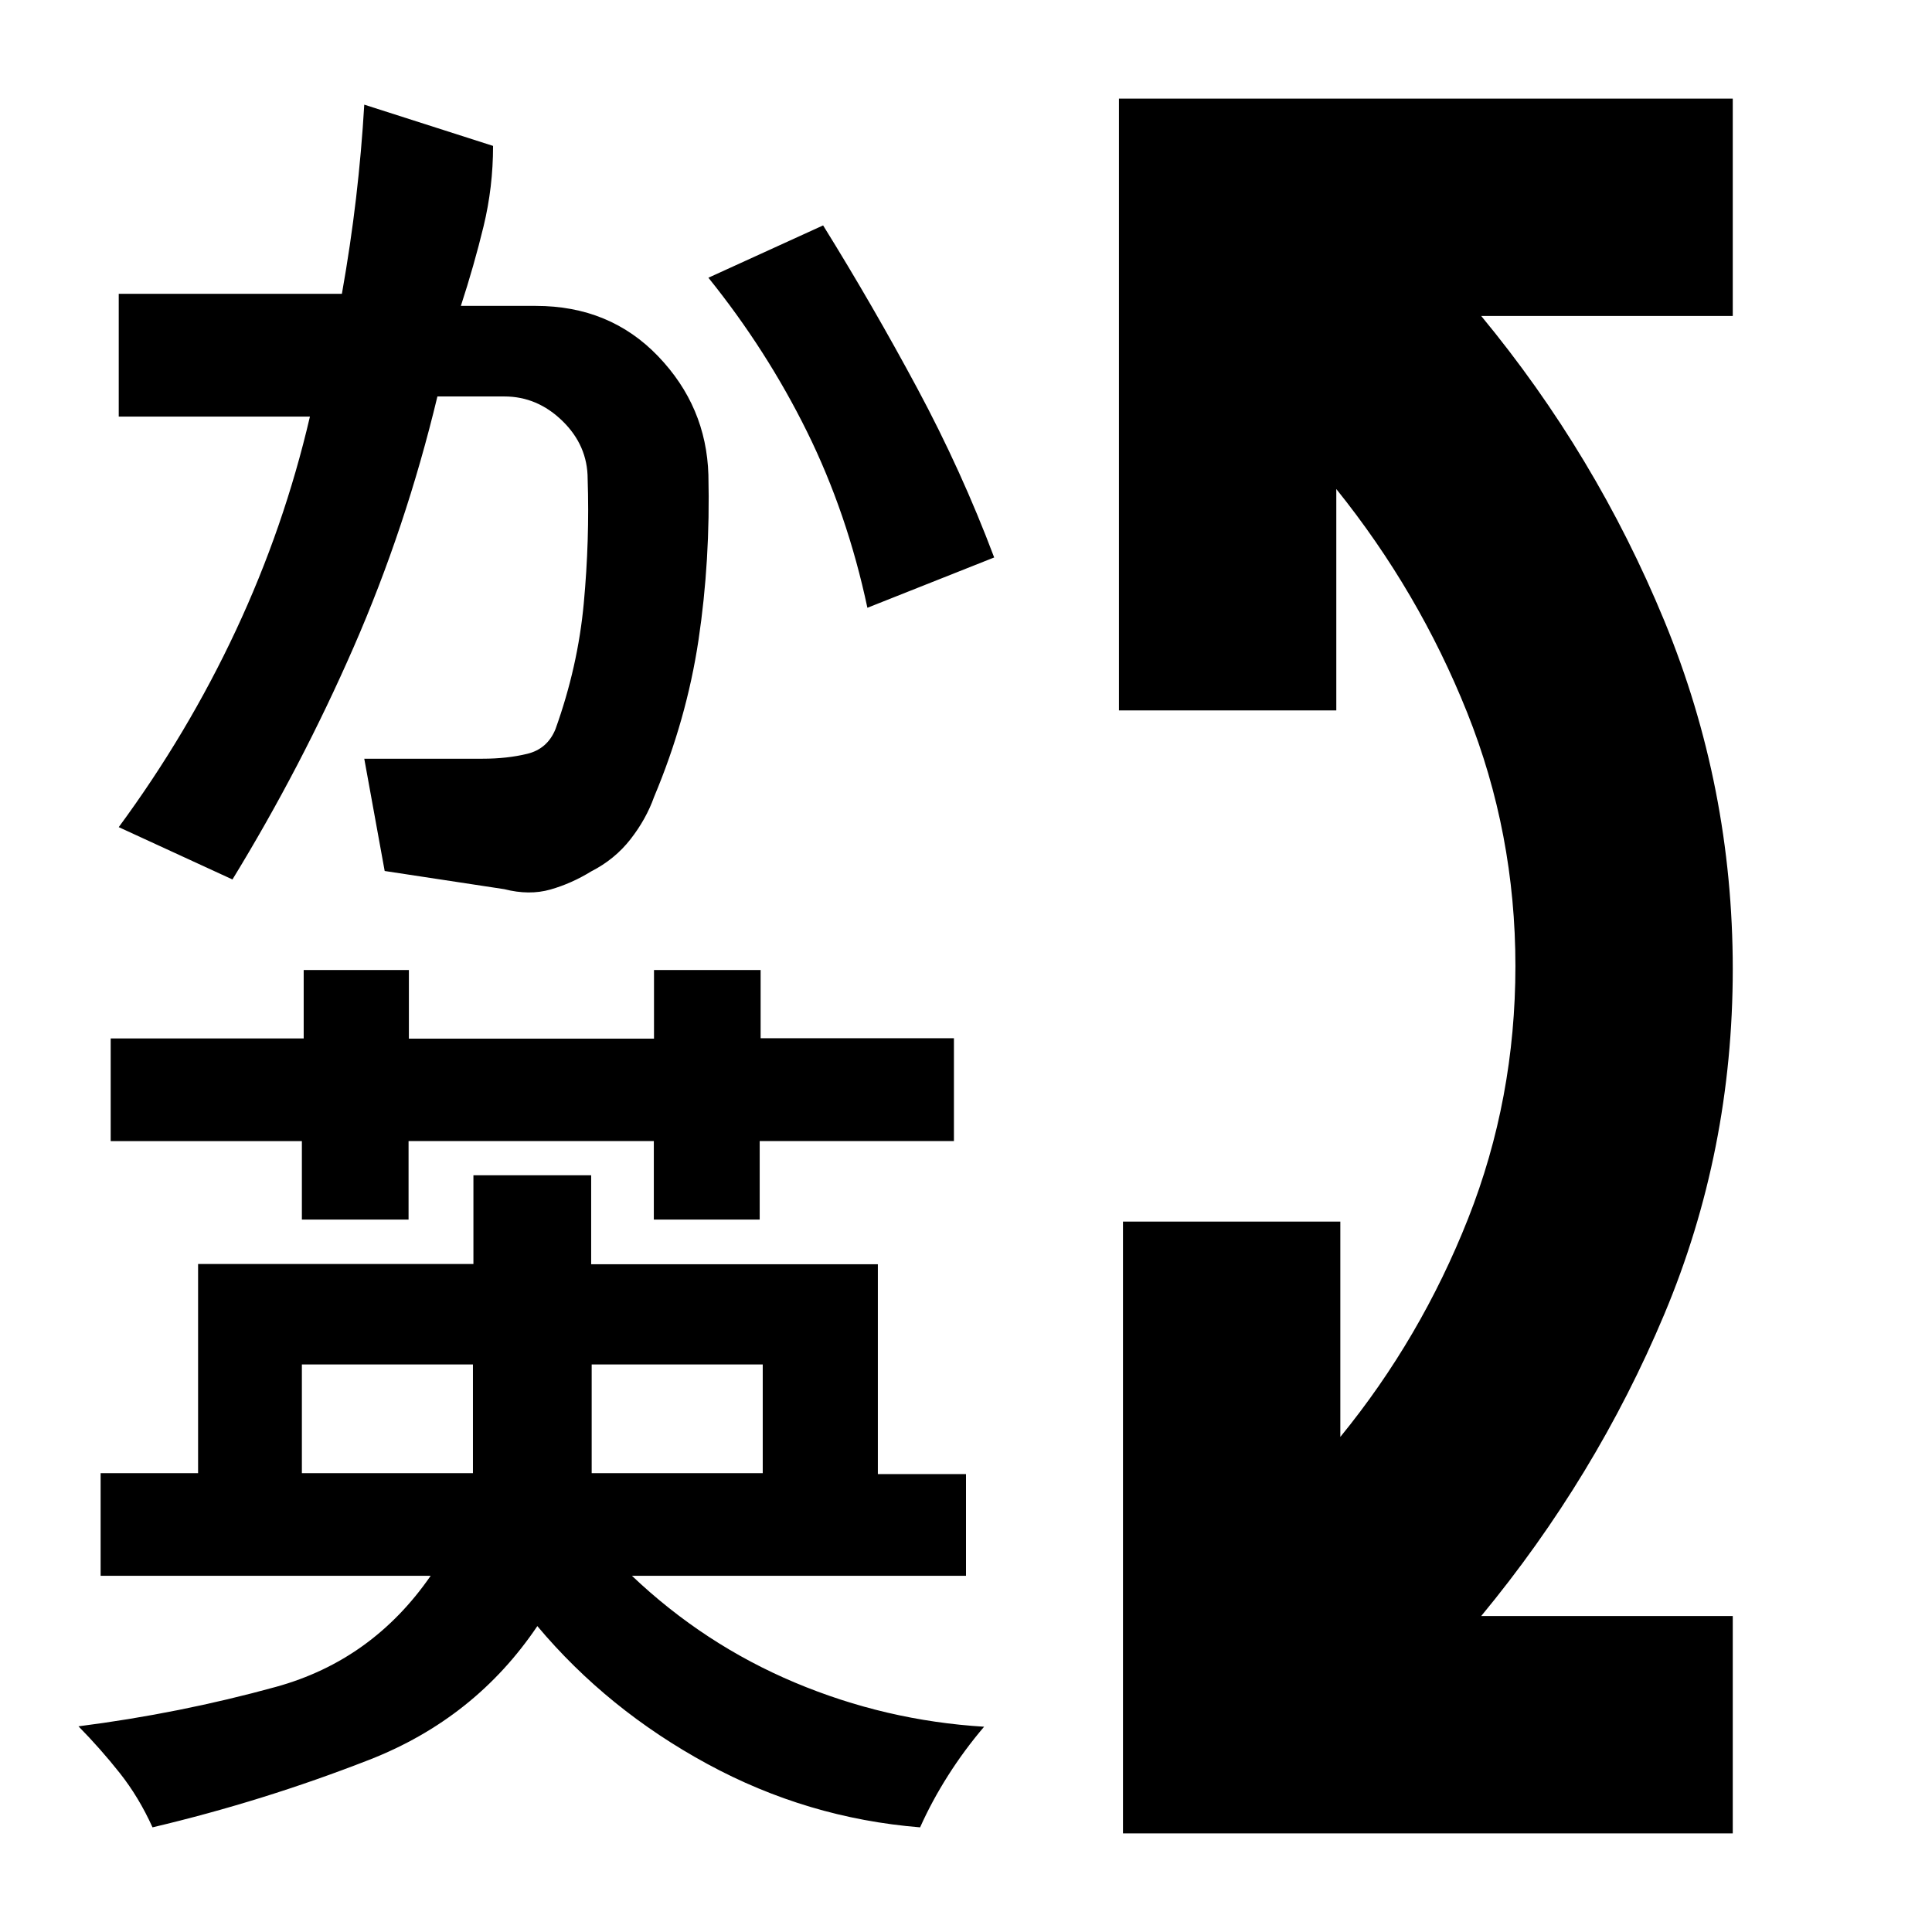 <svg xmlns="http://www.w3.org/2000/svg" height="20" viewBox="0 96 960 960" width="20"><path d="M558 1007V703h108v107q40-49 63.5-108.5T753 576q0-66-24-126t-65-111v110H556V145h305v108H736q57 69 91 151.5t34 173q0 90.5-34 171.5t-91 150h125v108H558ZM235 774h-85v54h85v-54Zm144 0h-85v54h85v-54Zm-1.049-196v33.892H474V663h-96.515v39h-52.603v-39H203.013v39H150v-38.975H55V612h95.902v-34h52.269v34.108h121.797V578h52.983ZM75.785 1004Q69 989 59.5 977T39 953.8q50.264-6.413 98.132-19.606Q185 921 214 879H50v-51h48.428V724.061H235.24V680h58.507v44.198h142.457V828.46H480V879H314q35.874 34.079 80.937 53.04Q440 951 489 954q-9.81 11.5-17.905 24.25T457.192 1004q-56.103-4.545-105.717-31.5Q301.86 945.545 267 904q-30.926 45.895-83.558 66.447Q130.81 991 75.785 1004Zm39.722-471L59 507q34.25-46.511 58.235-97.799Q141.22 357.913 154 303H59v-61h110.886q4.314-24.301 7.034-47.534Q179.64 171.233 181 148l64 20.5q0 20.5-4.731 40T229 248h37.267Q303 248 327 273t25 58.988q1 42.529-4.913 82.02Q341.174 453.5 325 492q-3.906 11-11.703 21-7.797 10-19.547 16-9.75 6-20.25 9t-22.948-.182l-59.409-9.029L181 473h58.842Q252 473 262 470.564q10-2.436 14-12.231 11.154-31.012 14.077-62.576T292 334q0-16.6-12.5-28.8T250.638 293h-33.29q-15.646 65.125-41.654 124.631Q149.686 477.136 115.507 533ZM409 208q24.8 39.972 46.8 80.972 22 41 38.2 84.028l-63 25q-10-47-30-87.5T352 234l57-26Z"/></svg>